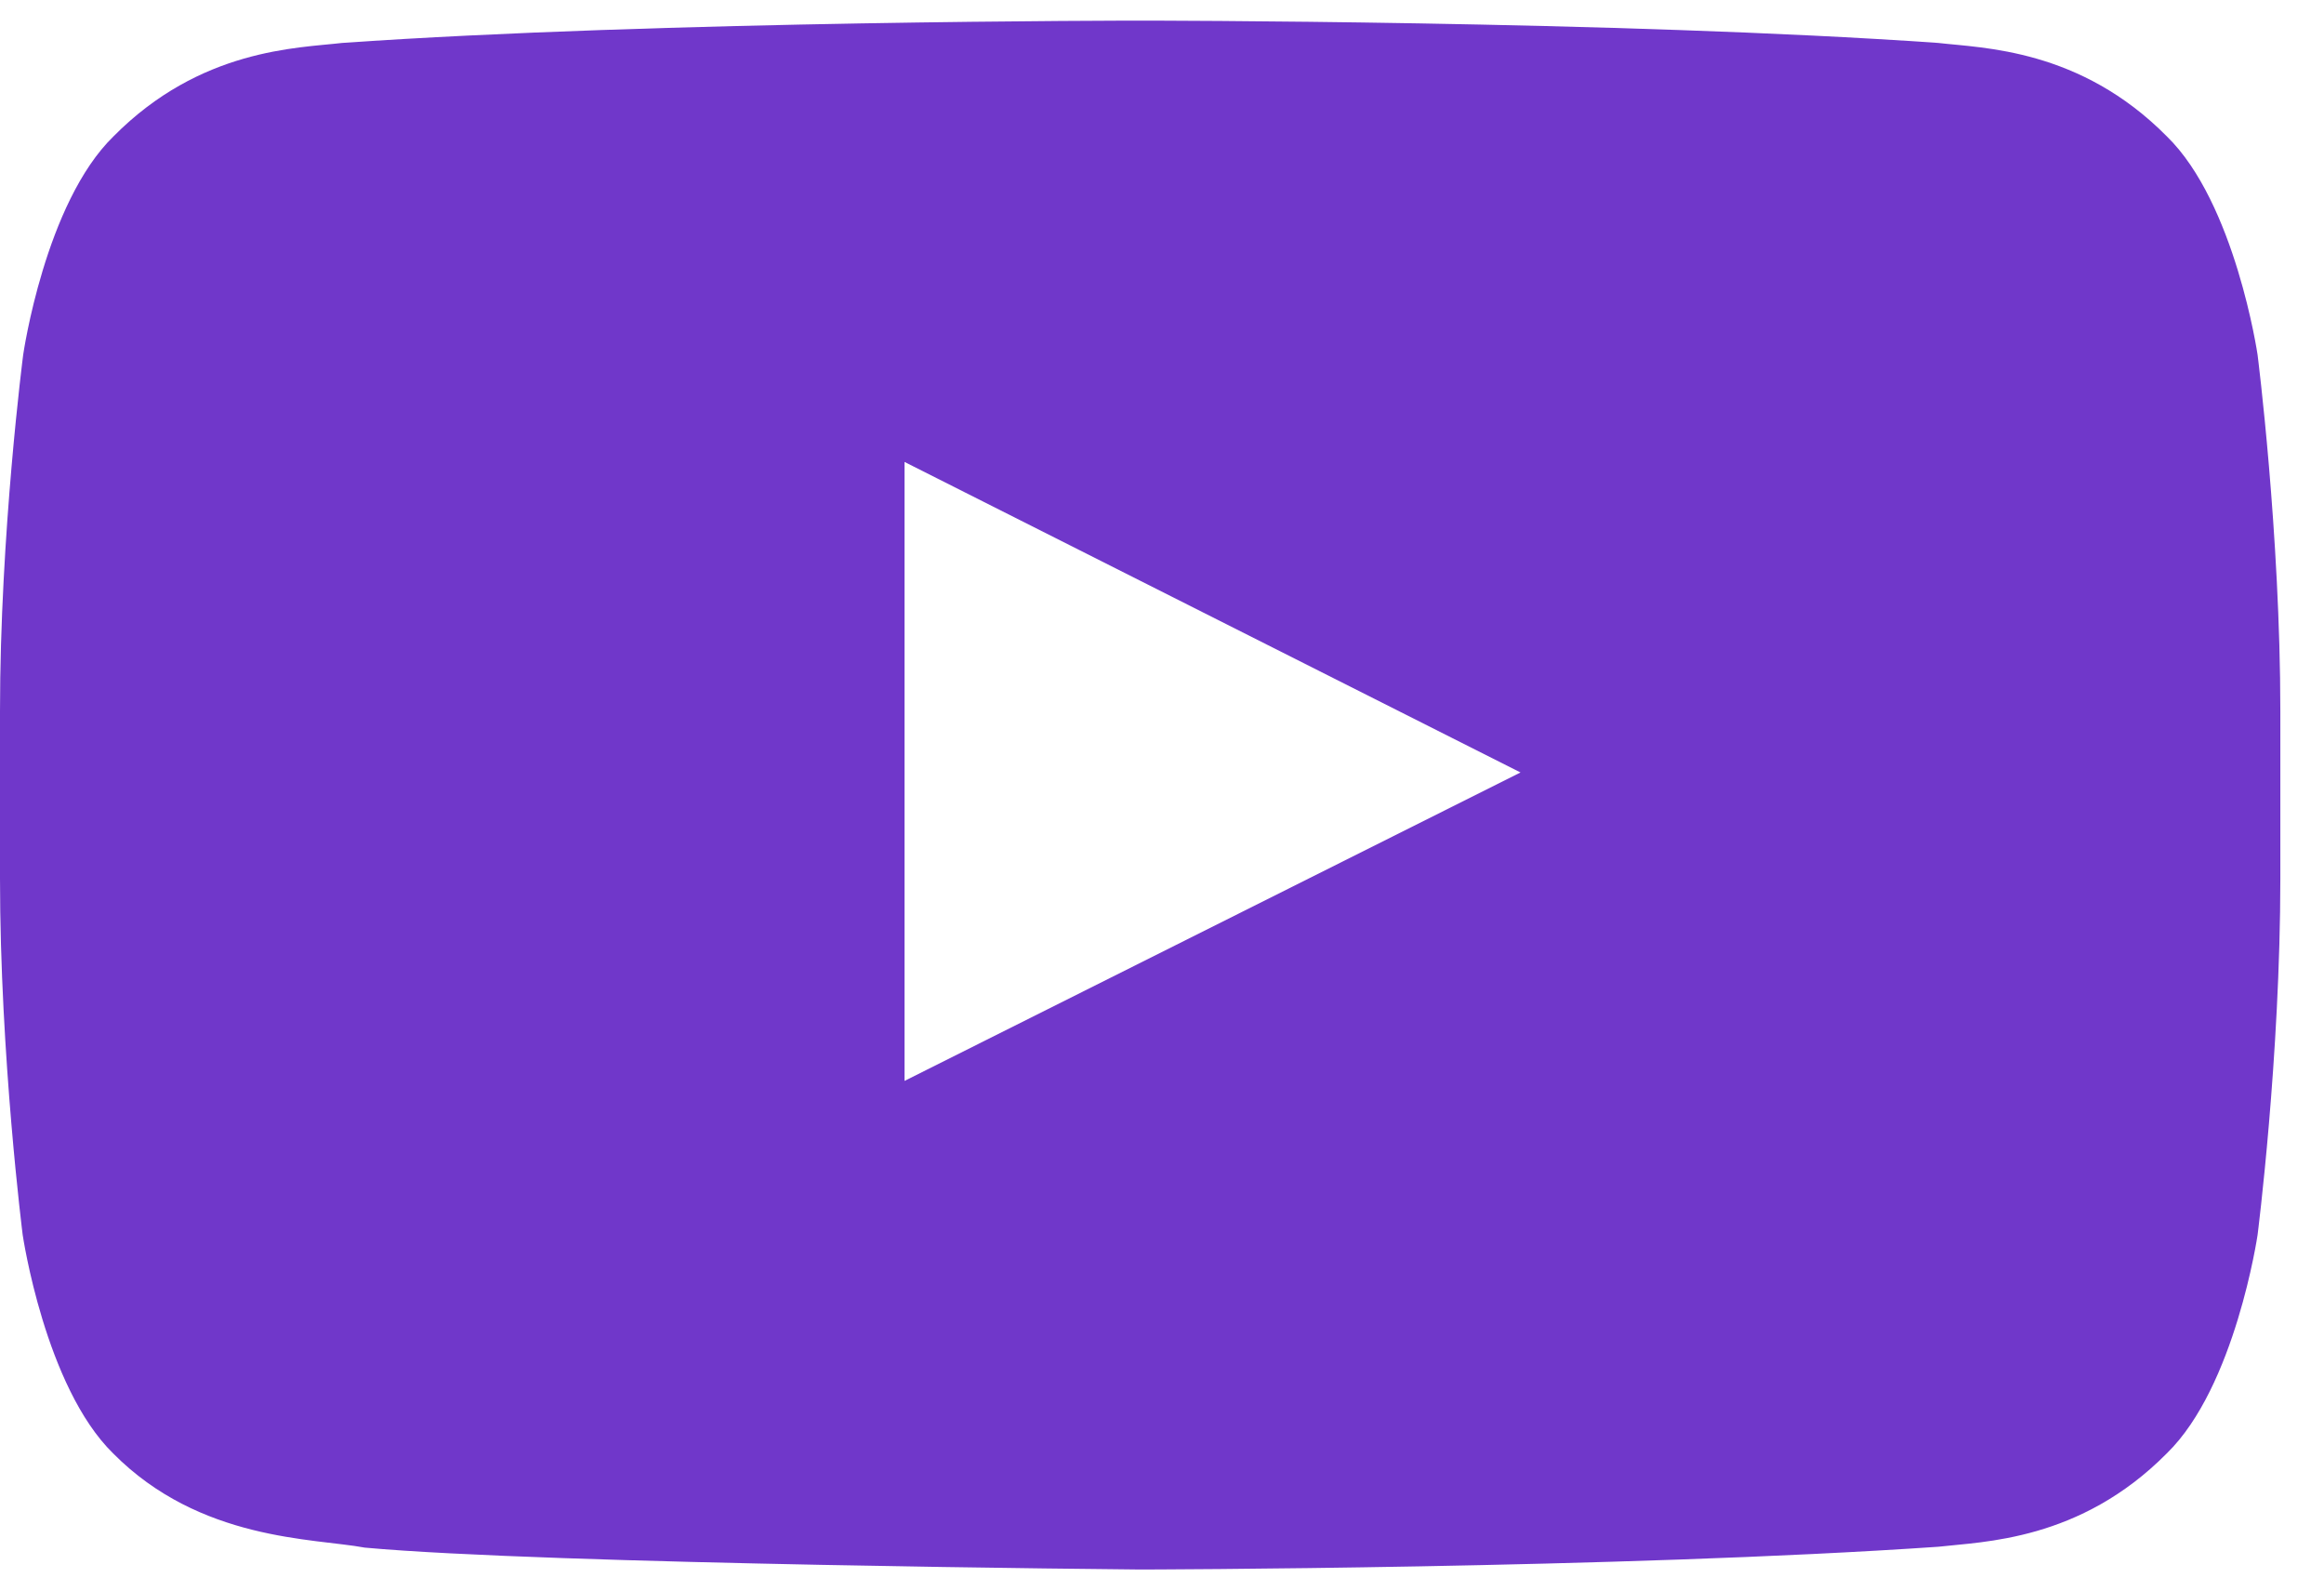 <svg width="38" height="26" viewBox="0 0 38 26" fill="none" xmlns="http://www.w3.org/2000/svg">
<g id="Lozenge">
<path id="Vector" d="M36.914 5.8C36.914 5.8 36.55 3.318 35.429 2.228C34.009 0.794 32.421 0.787 31.693 0.702C26.479 0.337 18.65 0.337 18.65 0.337H18.636C18.636 0.337 10.807 0.337 5.593 0.702C4.865 0.787 3.277 0.794 1.857 2.228C0.736 3.318 0.379 5.8 0.379 5.8C0.379 5.8 0 8.718 0 11.629V14.357C0 17.268 0.371 20.186 0.371 20.186C0.371 20.186 0.736 22.668 1.85 23.758C3.27 25.192 5.134 25.143 5.964 25.298C8.95 25.572 18.643 25.656 18.643 25.656C18.643 25.656 26.479 25.642 31.693 25.284C32.421 25.199 34.009 25.192 35.429 23.758C36.55 22.668 36.914 20.186 36.914 20.186C36.914 20.186 37.286 17.275 37.286 14.357V11.629C37.286 8.718 36.914 5.8 36.914 5.8ZM14.79 17.669V7.551L24.862 12.627L14.79 17.669Z" fill="#7037CA"/>
</g>
</svg>
